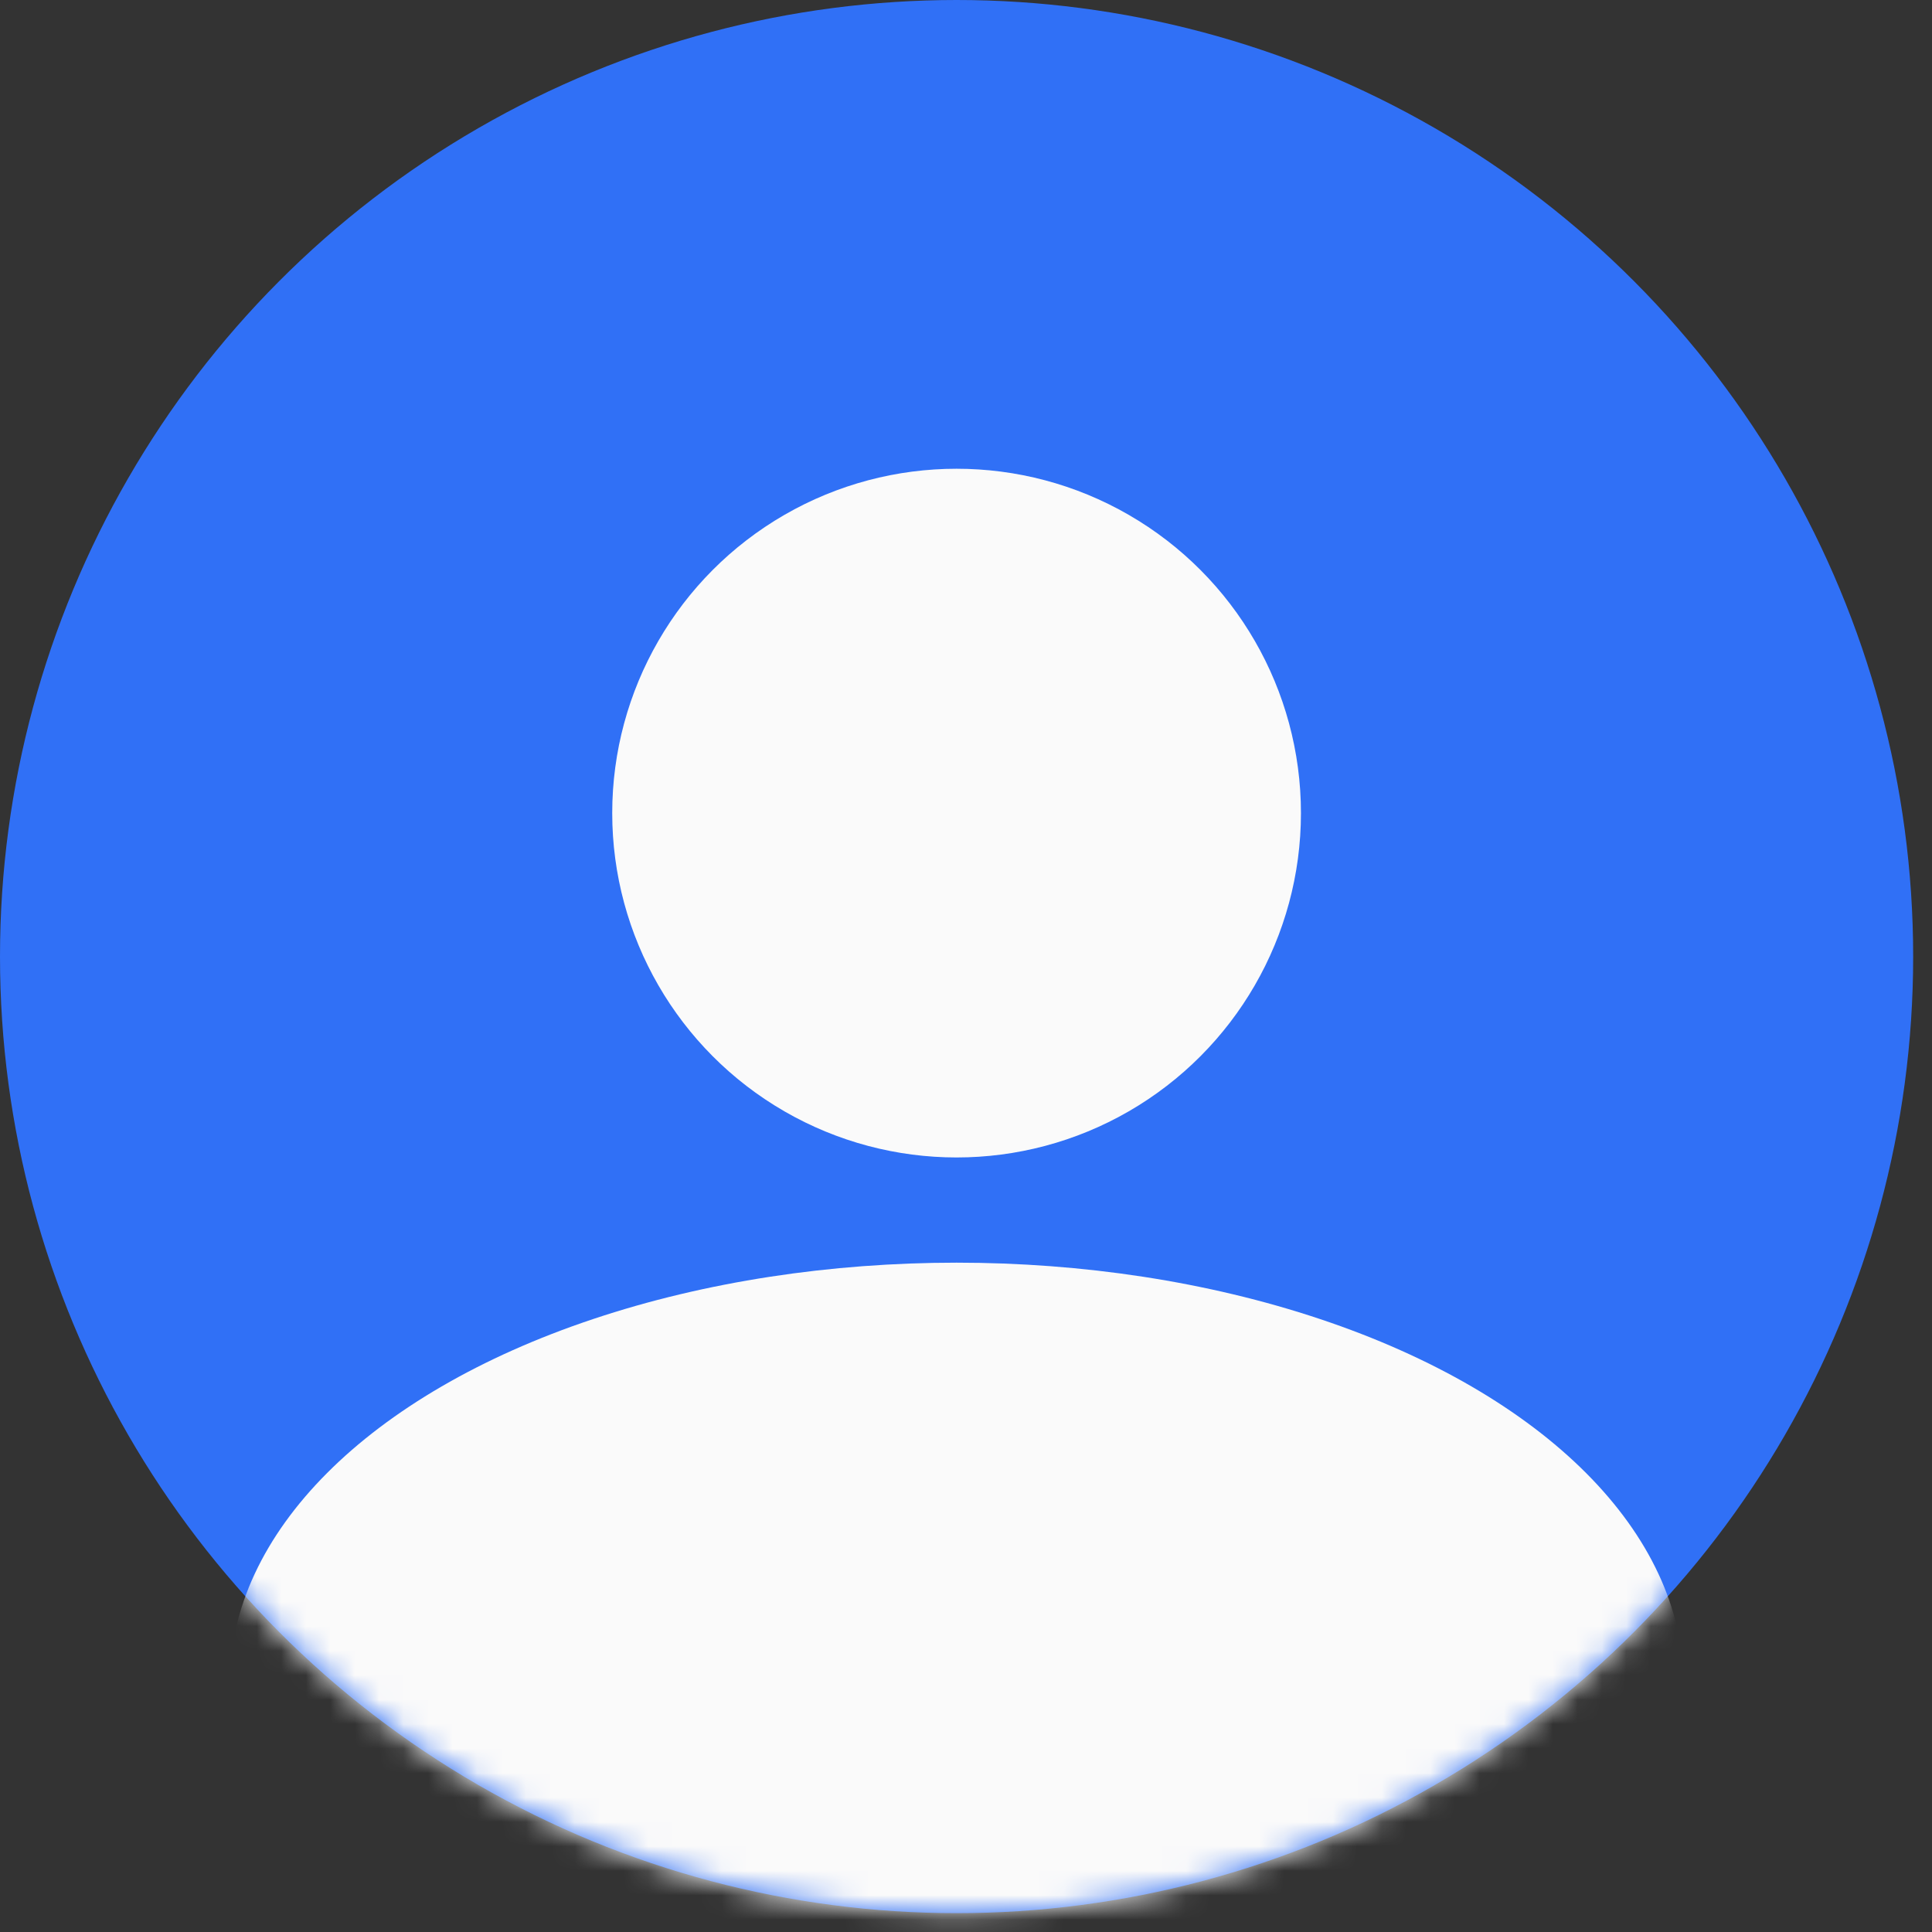 <svg width="79" height="79" viewBox="0 0 79 79" fill="none" xmlns="http://www.w3.org/2000/svg">
<rect x="0" y="0" width="79" height="79" fill="#333333" stroke="none"/>
<circle cx="39.115" cy="39.115" r="39.115" fill="#3070F6"/>
<mask id="mask0_11_340" style="mask-type:alpha" maskUnits="userSpaceOnUse" x="0" y="0" width="79" height="79">
<circle cx="39.115" cy="39.115" r="39.115" fill="#C4C4C4"/>
</mask>
<g mask="url(#mask0_11_340)">
<ellipse cx="39.115" cy="68.842" rx="29.727" ry="17.211" fill="#FAFAFA"/>
</g>
<circle cx="39.115" cy="33.248" r="14.081" fill="#FAFAFA"/>
</svg>
